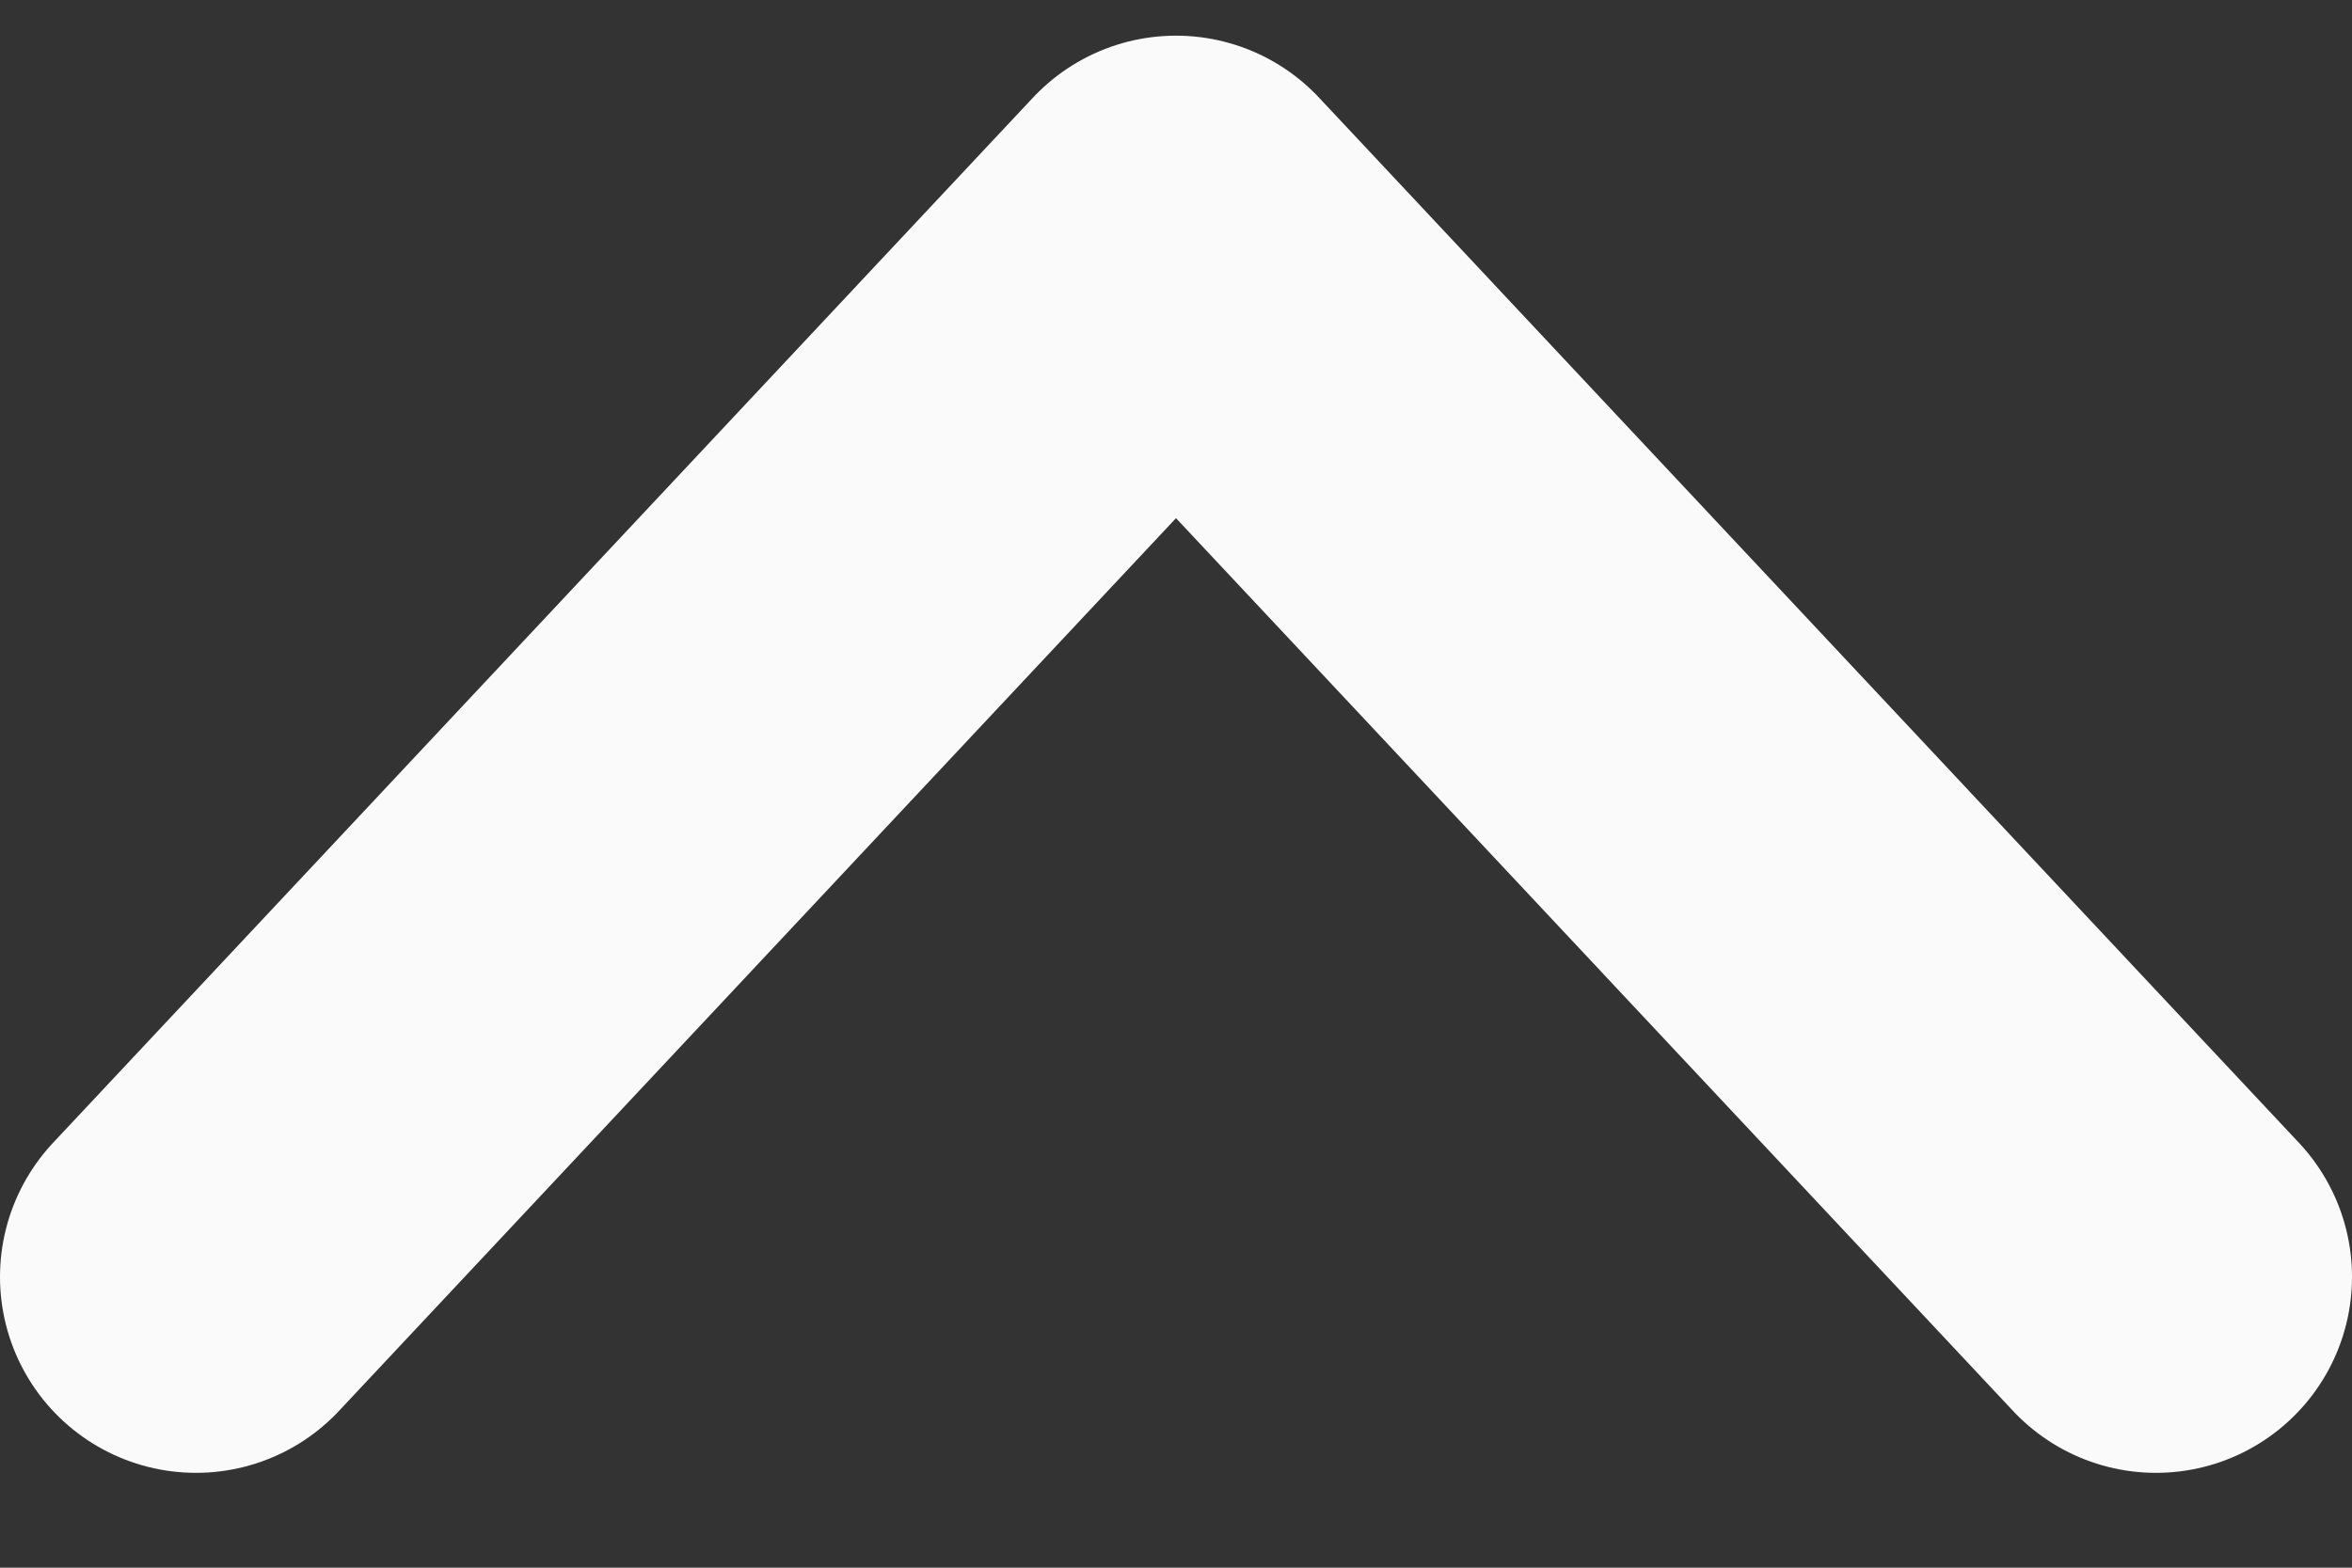 <svg width="18" height="12" viewBox="0 0 18 12" fill="none" xmlns="http://www.w3.org/2000/svg">
<rect x="0" y="0" width="18" height="12" fill="#333333" stroke="none"/>
<path d="M16.5 9.774L9 1.773L1.5 9.774" stroke="#FAFAFA" stroke-width="3" stroke-linecap="round" stroke-linejoin="round"/>
</svg>
